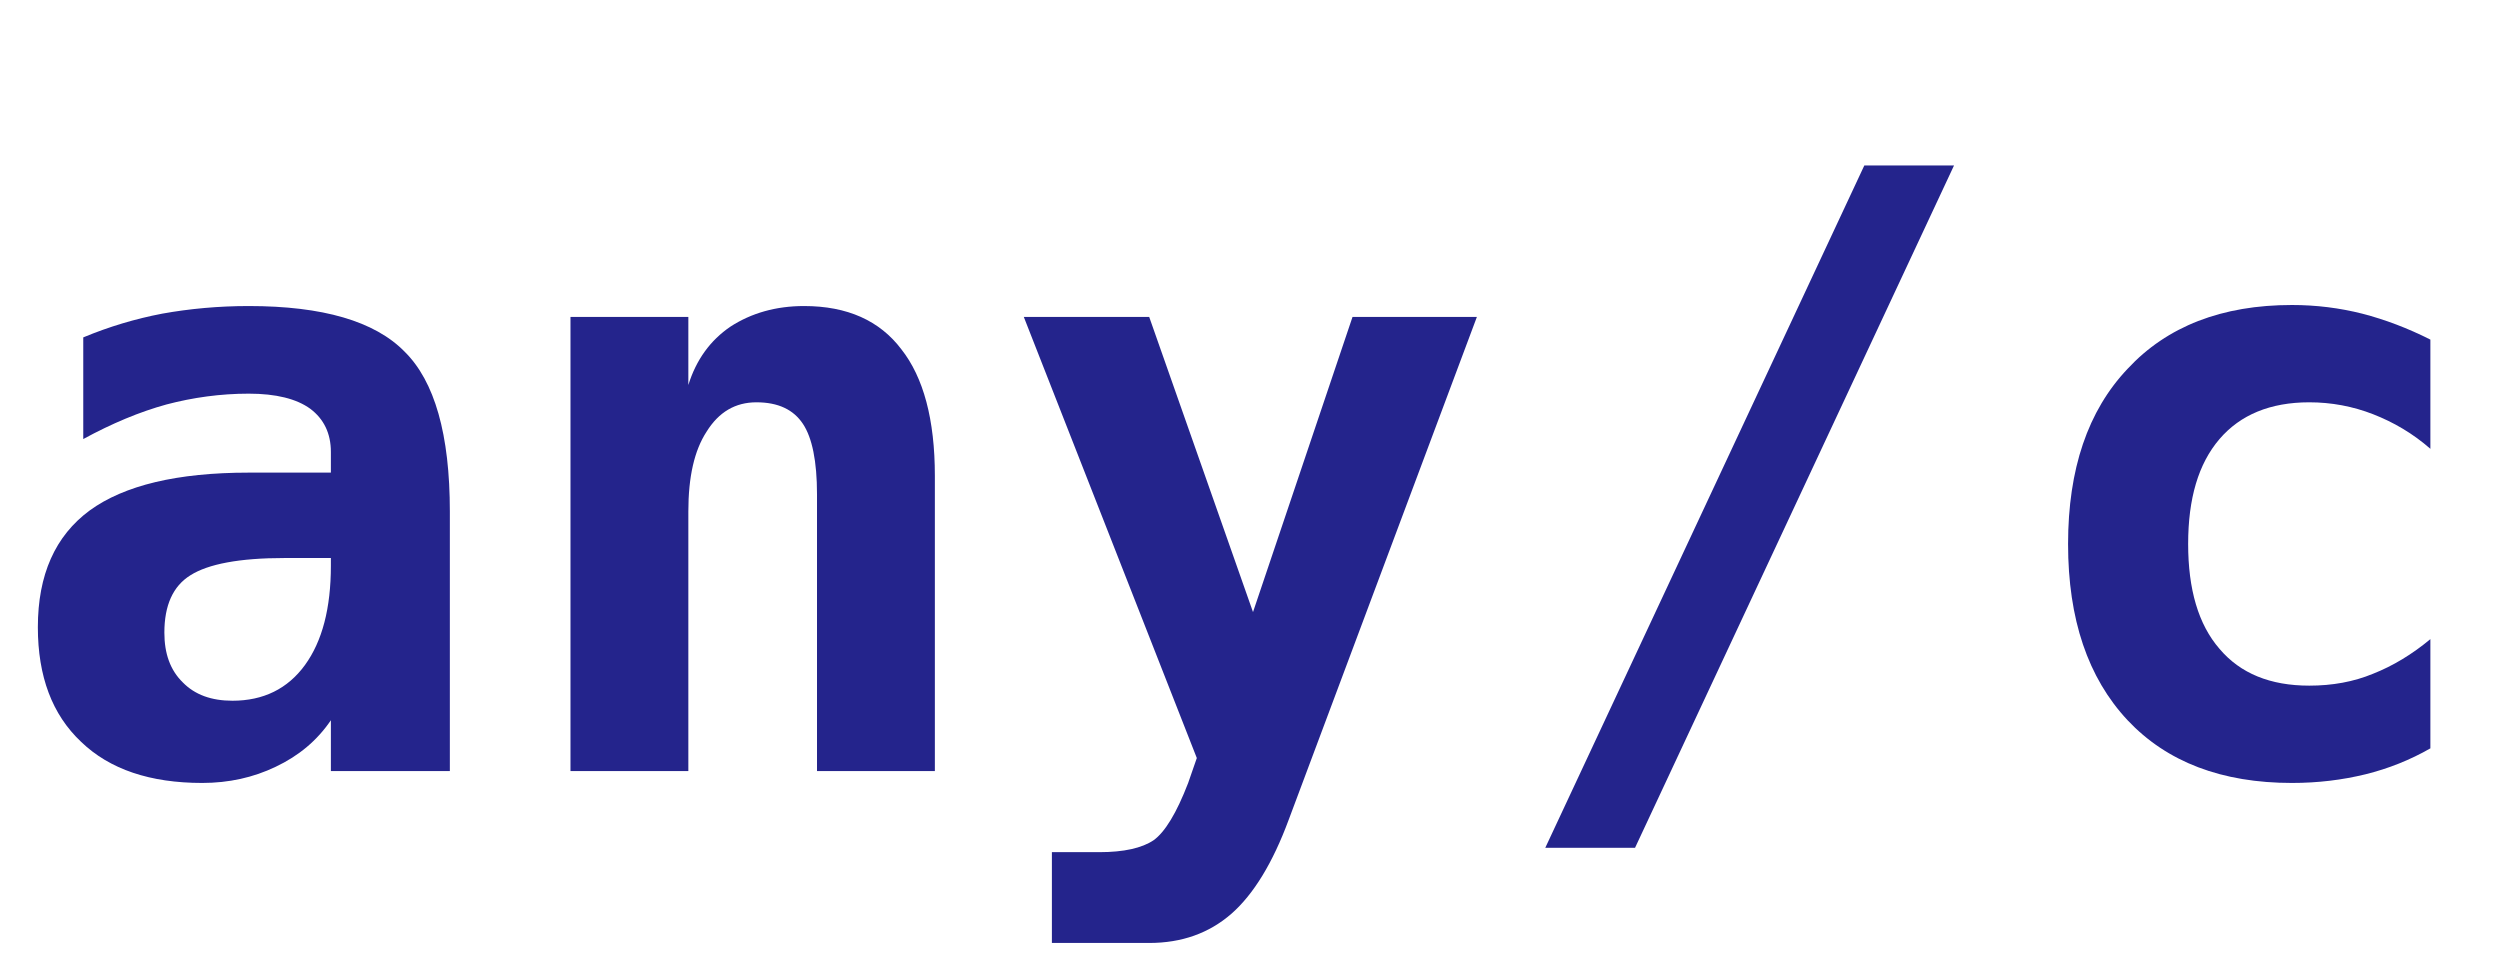<?xml version="1.0" encoding="UTF-8"?>
<svg xmlns="http://www.w3.org/2000/svg" xmlns:xlink="http://www.w3.org/1999/xlink" width="36.123" height="14" viewBox="0 0 36.123 14" version="1.1">
<defs>
<g>
<symbol overflow="visible" id="glyph0-0">
<path style="stroke:none;" d="M 0.609 2.125 L 0.609 -8.469 L 6.609 -8.469 L 6.609 2.125 Z M 1.281 1.453 L 5.938 1.453 L 5.938 -7.781 L 1.281 -7.781 Z M 1.281 1.453 "/>
</symbol>
<symbol overflow="visible" id="glyph0-1">
<path style="stroke:none;" d="M 4.109 -3.078 C 3.461 -3.078 3.008 -2.992 2.75 -2.828 C 2.5 -2.672 2.375 -2.395 2.375 -2 C 2.375 -1.695 2.461 -1.457 2.641 -1.281 C 2.816 -1.102 3.055 -1.016 3.359 -1.016 C 3.805 -1.016 4.156 -1.188 4.406 -1.531 C 4.656 -1.875 4.781 -2.352 4.781 -2.969 L 4.781 -3.078 Z M 6.5 -3.75 L 6.5 0 L 4.781 0 L 4.781 -0.734 C 4.582 -0.441 4.316 -0.219 3.984 -0.062 C 3.66 0.094 3.305 0.172 2.922 0.172 C 2.172 0.172 1.586 -0.023 1.172 -0.422 C 0.754 -0.816 0.547 -1.367 0.547 -2.078 C 0.547 -2.836 0.797 -3.398 1.297 -3.766 C 1.797 -4.129 2.562 -4.312 3.594 -4.312 L 4.781 -4.312 L 4.781 -4.609 C 4.781 -4.879 4.68 -5.086 4.484 -5.234 C 4.285 -5.379 3.988 -5.453 3.594 -5.453 C 3.188 -5.453 2.789 -5.398 2.406 -5.297 C 2.02 -5.191 1.617 -5.023 1.203 -4.797 L 1.203 -6.266 C 1.578 -6.422 1.957 -6.535 2.344 -6.609 C 2.738 -6.68 3.156 -6.719 3.594 -6.719 C 4.664 -6.719 5.414 -6.5 5.844 -6.062 C 6.281 -5.633 6.5 -4.863 6.5 -3.75 Z M 6.5 -3.75 "/>
</symbol>
<symbol overflow="visible" id="glyph0-2">
<path style="stroke:none;" d="M 6.281 -4.266 L 6.281 0 L 4.578 0 L 4.578 -4 C 4.578 -4.477 4.508 -4.816 4.375 -5.016 C 4.238 -5.223 4.016 -5.328 3.703 -5.328 C 3.398 -5.328 3.16 -5.188 2.984 -4.906 C 2.805 -4.633 2.719 -4.25 2.719 -3.75 L 2.719 0 L 1.016 0 L 1.016 -6.562 L 2.719 -6.562 L 2.719 -5.578 C 2.832 -5.941 3.035 -6.223 3.328 -6.422 C 3.629 -6.617 3.984 -6.719 4.391 -6.719 C 5.016 -6.719 5.484 -6.508 5.797 -6.094 C 6.117 -5.688 6.281 -5.078 6.281 -4.266 Z M 6.281 -4.266 "/>
</symbol>
<symbol overflow="visible" id="glyph0-3">
<path style="stroke:none;" d="M 4.172 0.703 C 3.941 1.328 3.664 1.781 3.344 2.062 C 3.02 2.344 2.625 2.484 2.156 2.484 L 0.75 2.484 L 0.75 1.172 L 1.438 1.172 C 1.789 1.172 2.051 1.113 2.219 1 C 2.383 0.883 2.551 0.609 2.719 0.172 L 2.844 -0.188 L 0.344 -6.562 L 2.156 -6.562 L 3.656 -2.297 L 5.094 -6.562 L 6.891 -6.562 Z M 4.172 0.703 "/>
</symbol>
<symbol overflow="visible" id="glyph0-4">
<path style="stroke:none;" d="M 5.266 -8.75 L 6.562 -8.75 L 1.953 1.109 L 0.656 1.109 Z M 5.266 -8.75 "/>
</symbol>
<symbol overflow="visible" id="glyph0-5">
<path style="stroke:none;" d="M 6.219 -0.328 C 5.926 -0.16 5.613 -0.035 5.281 0.047 C 4.945 0.129 4.594 0.172 4.219 0.172 C 3.207 0.172 2.414 -0.129 1.844 -0.734 C 1.27 -1.348 0.984 -2.195 0.984 -3.281 C 0.984 -4.363 1.27 -5.207 1.844 -5.812 C 2.414 -6.426 3.207 -6.734 4.219 -6.734 C 4.57 -6.734 4.91 -6.691 5.234 -6.609 C 5.566 -6.523 5.895 -6.398 6.219 -6.234 L 6.219 -4.656 C 5.969 -4.875 5.691 -5.039 5.391 -5.156 C 5.098 -5.27 4.789 -5.328 4.469 -5.328 C 3.906 -5.328 3.473 -5.148 3.172 -4.797 C 2.867 -4.441 2.719 -3.938 2.719 -3.281 C 2.719 -2.625 2.867 -2.117 3.172 -1.766 C 3.473 -1.41 3.906 -1.234 4.469 -1.234 C 4.801 -1.234 5.109 -1.289 5.391 -1.406 C 5.68 -1.52 5.957 -1.688 6.219 -1.906 Z M 6.219 -0.328 "/>
</symbol>
</g>
</defs>
<g id="surface2216">
<g style="fill:rgb(14.118%,14.118%,54.902%);fill-opacity:1;">
  <use xlink:href="#glyph0-1" x="0" y="11.141"/>
</g>
<g style="fill:rgb(14.118%,14.118%,54.902%);fill-opacity:1;">
  <use xlink:href="#glyph0-2" x="7.227" y="11.141"/>
</g>
<g style="fill:rgb(14.118%,14.118%,54.902%);fill-opacity:1;">
  <use xlink:href="#glyph0-3" x="14.449" y="11.141"/>
</g>
<g style="fill:rgb(14.118%,14.118%,54.902%);fill-opacity:1;">
  <use xlink:href="#glyph0-4" x="21.672" y="11.141"/>
</g>
<g style="fill:rgb(14.118%,14.118%,54.902%);fill-opacity:1;">
  <use xlink:href="#glyph0-5" x="28.898" y="11.141"/>
</g>
</g>
</svg>
